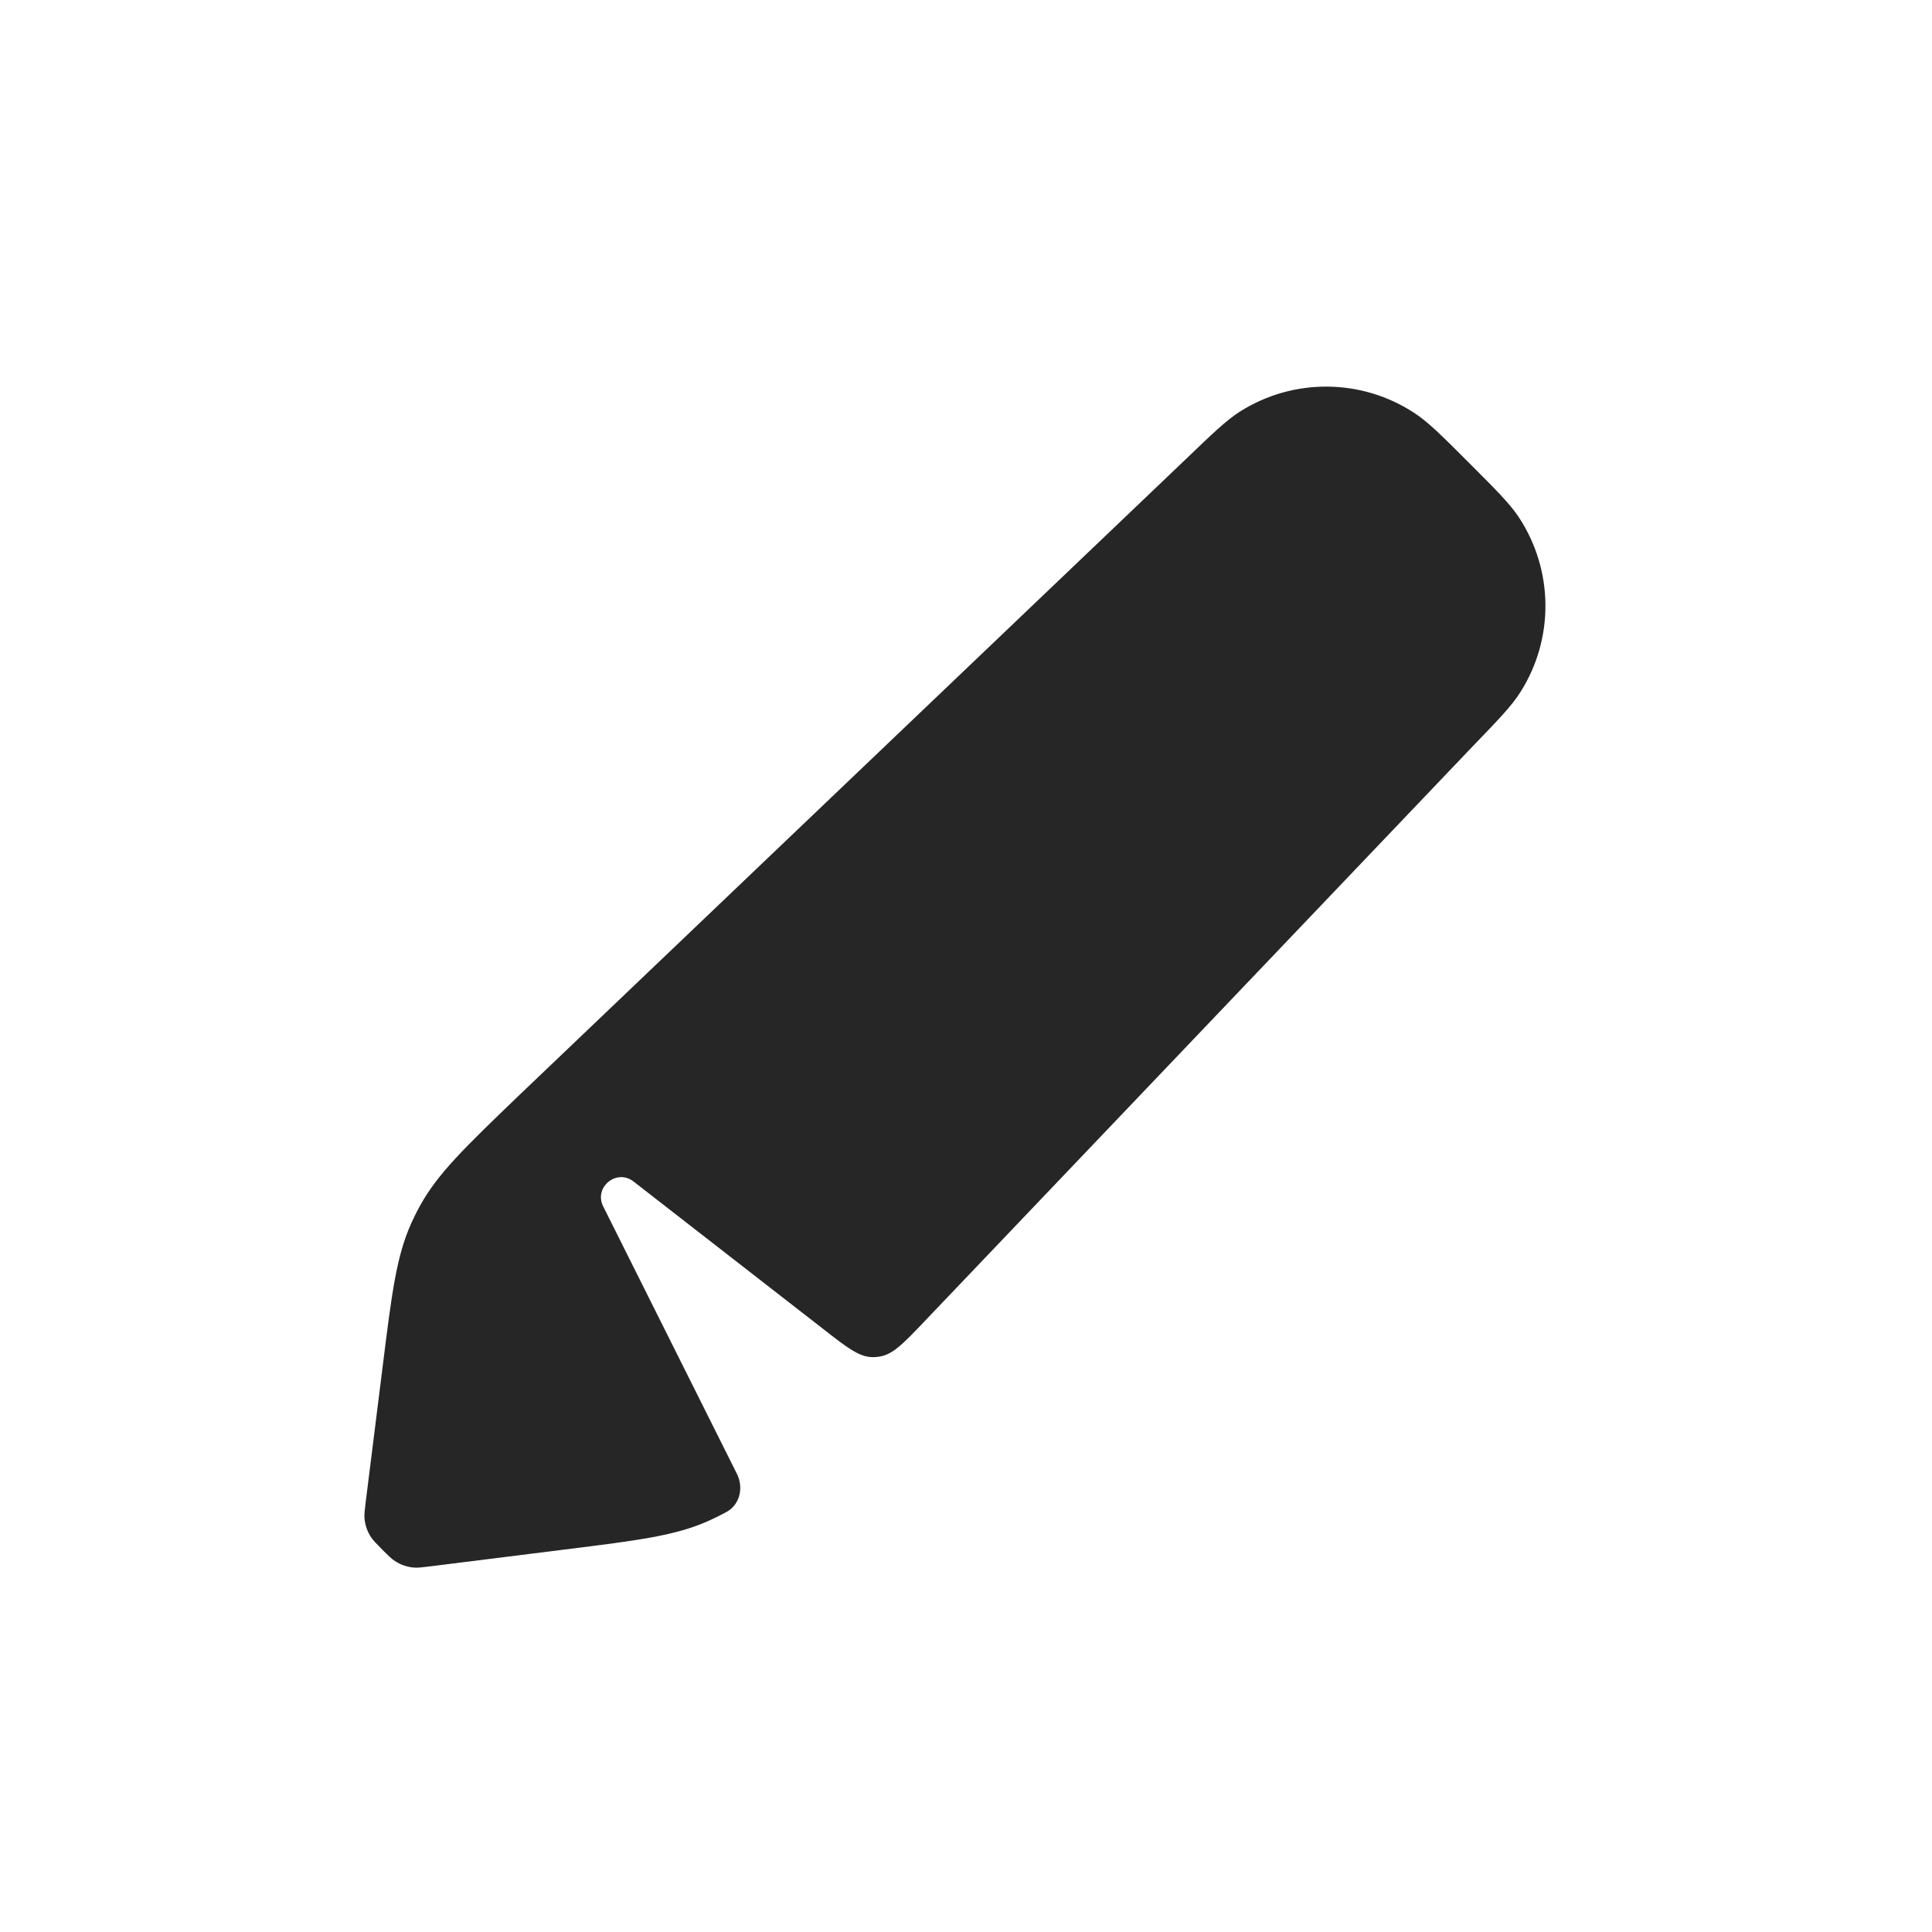 <svg width="24" height="24" viewBox="0 0 24 24" fill="none" xmlns="http://www.w3.org/2000/svg">
<path d="M4.609 19.095C4.637 19.138 4.675 19.175 4.75 19.251C4.825 19.326 4.863 19.364 4.906 19.392C4.976 19.438 5.057 19.466 5.141 19.473C5.192 19.477 5.245 19.47 5.351 19.457L7.021 19.248C7.937 19.134 8.396 19.076 8.808 18.89C8.882 18.857 8.955 18.82 9.027 18.781C9.192 18.689 9.239 18.48 9.155 18.31L7.493 14.986C7.374 14.748 7.66 14.514 7.87 14.677L10.226 16.509C10.523 16.741 10.672 16.857 10.839 16.859C10.869 16.859 10.898 16.857 10.927 16.852C11.093 16.825 11.223 16.689 11.483 16.416L18.283 9.283C18.614 8.94 18.78 8.768 18.888 8.596C19.309 7.932 19.3 7.083 18.868 6.426C18.756 6.257 18.587 6.088 18.25 5.751C17.913 5.413 17.744 5.245 17.574 5.133C16.918 4.7 16.069 4.692 15.404 5.112C15.233 5.221 15.061 5.387 14.717 5.717L6.437 13.617C5.771 14.258 5.439 14.578 5.22 14.974C5.18 15.045 5.144 15.118 5.11 15.193C4.924 15.605 4.867 16.063 4.753 16.98L4.544 18.65C4.531 18.756 4.524 18.809 4.528 18.859C4.535 18.944 4.562 19.025 4.609 19.095Z" fill="#262626"/>
</svg>
